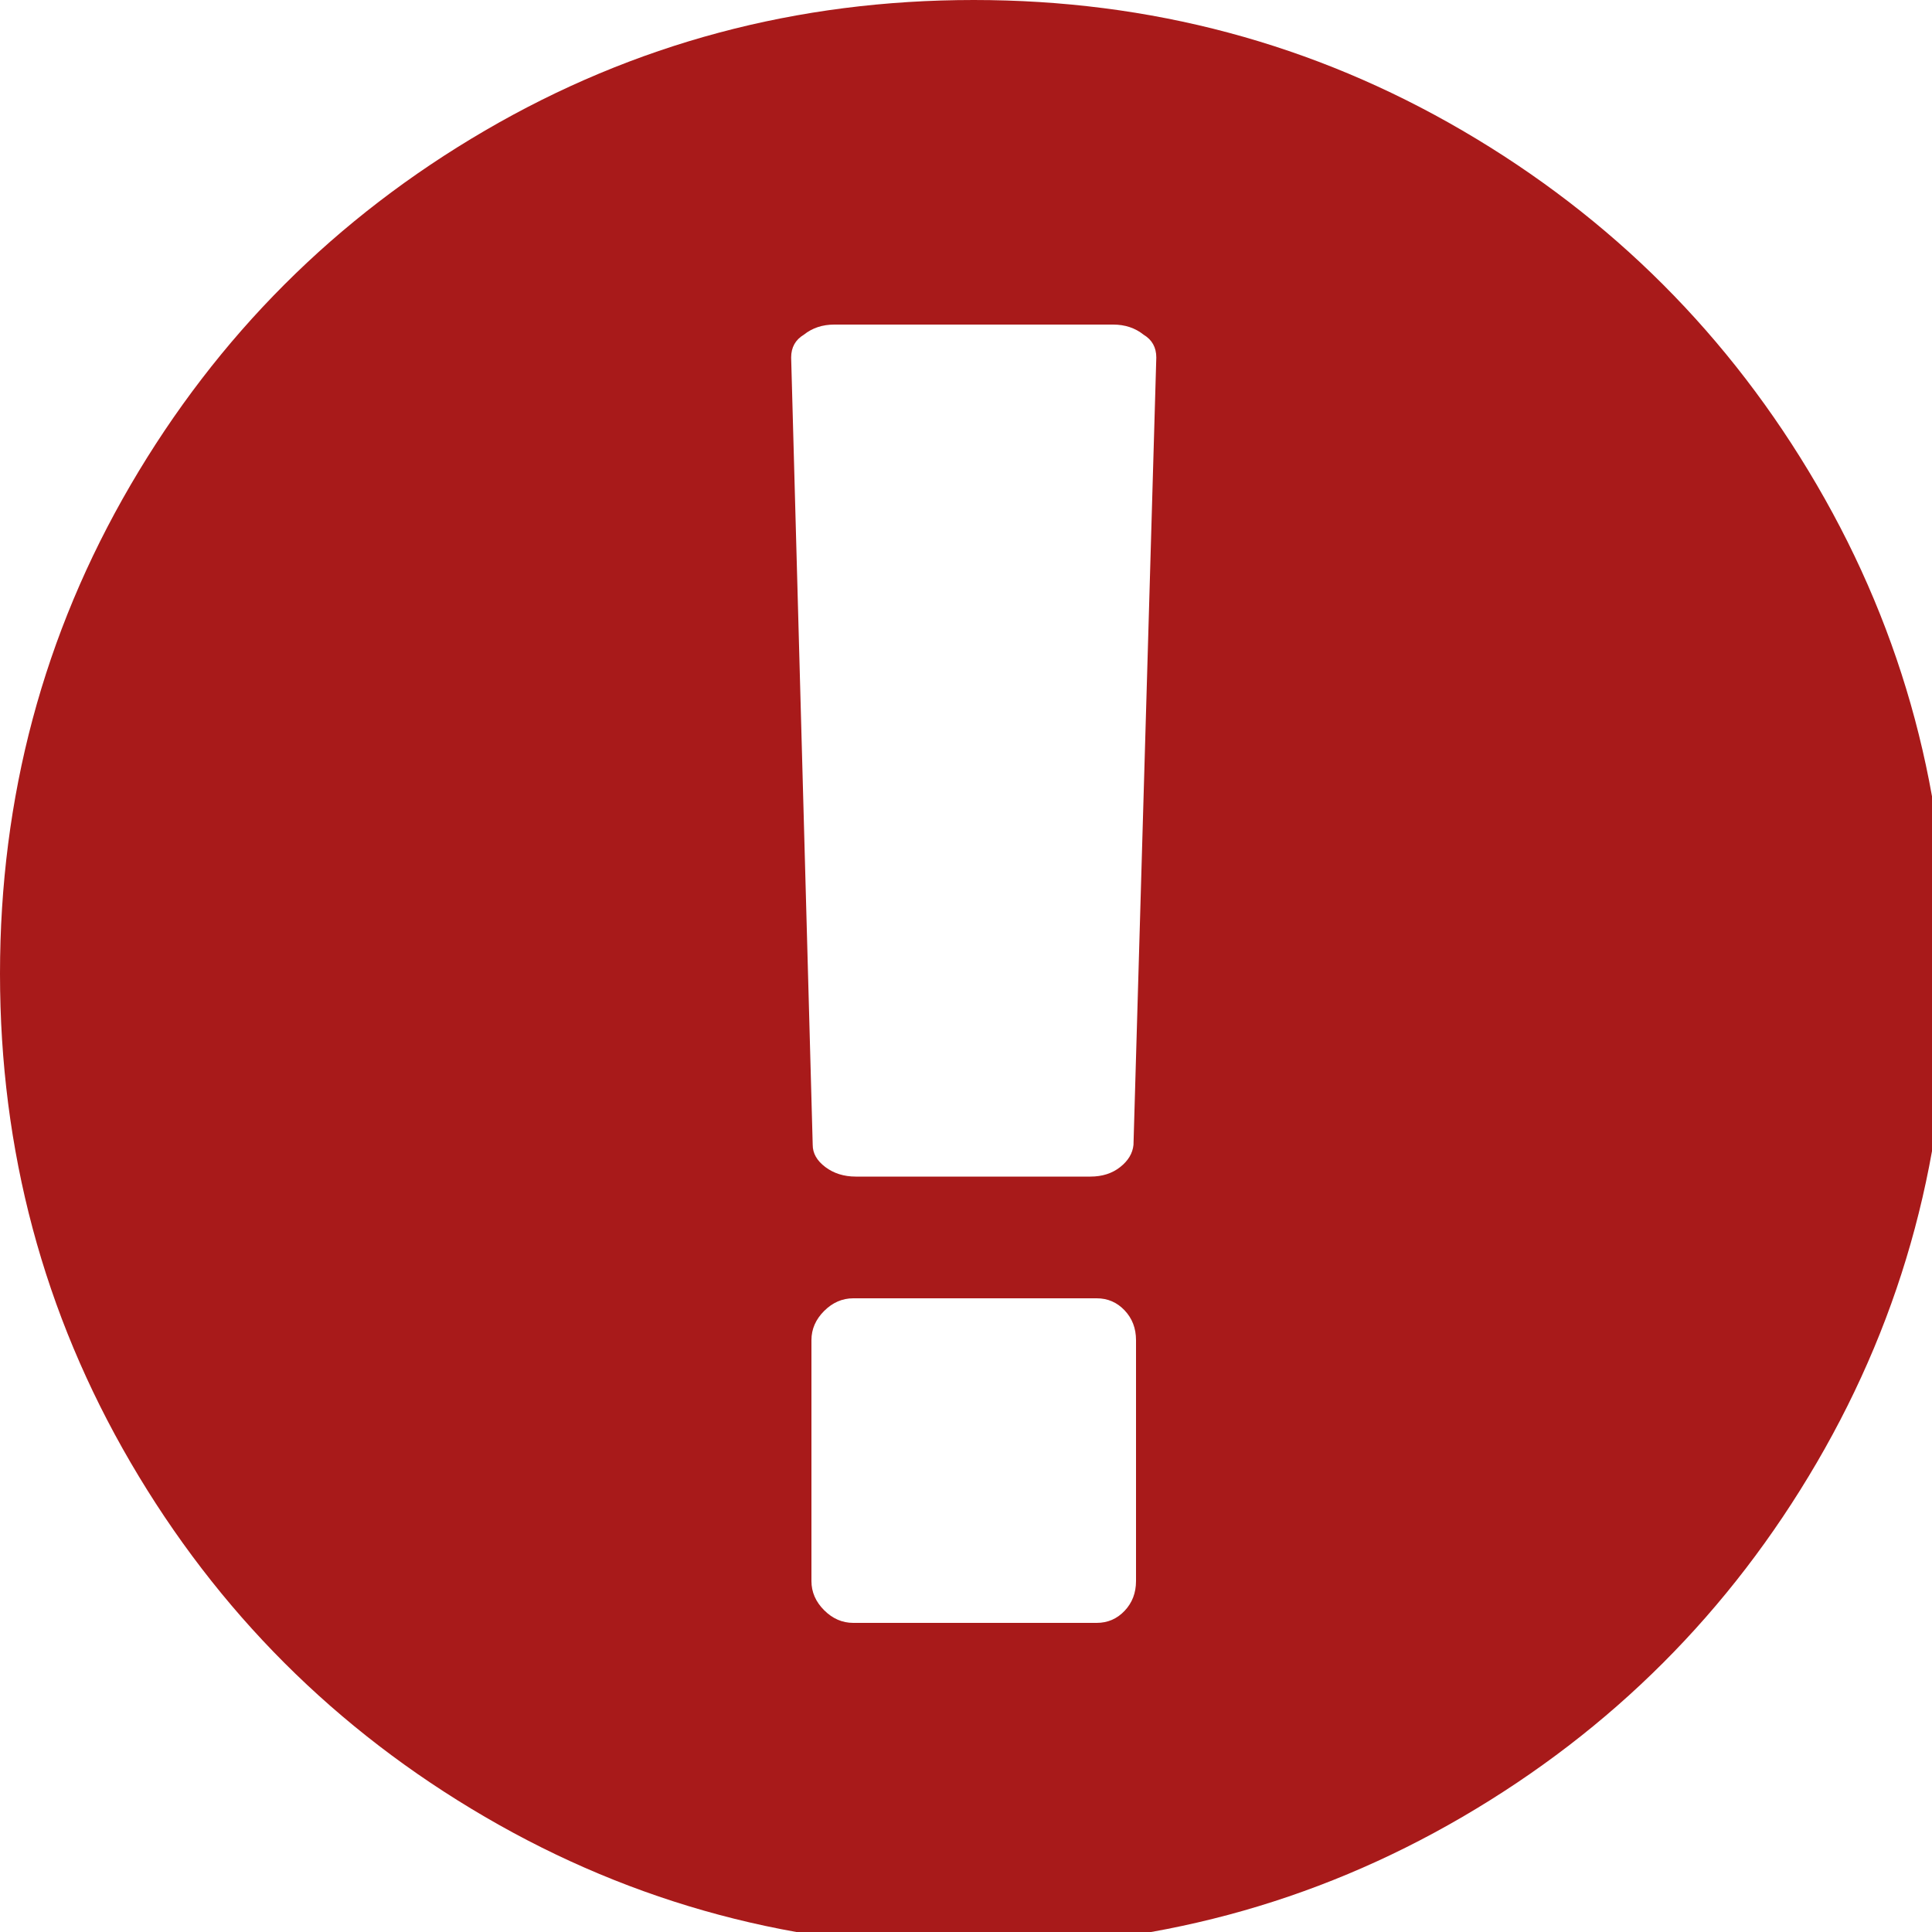 <?xml version="1.0"?>
<svg xmlns:dc="http://purl.org/dc/elements/1.1/" xmlns:cc="http://creativecommons.org/ns#" xmlns:rdf="http://www.w3.org/1999/02/22-rdf-syntax-ns#" xmlns:svg="http://www.w3.org/2000/svg" xmlns="http://www.w3.org/2000/svg" width="32" height="32">
<!-- opt-svg marker - don't remove --><g transform="scale(0.021 0.021)"><path d="m 768,0 q 209,0 385.5,103 176.5,103 279.5,279.5 103,176.5 103,385.5 0,209 -103,385.5 -103,176.5 -279.5,279.5 -176.5,103 -385.5,103 -209,0 -385.5,-103 -176.5,-103 -279.5,-279.5 Q 0,977 0,768 0,559 103,382.5 206,206 382.5,103 559,0 768,0 z m 128,1247 v -190 q 0,-14 -9,-23.5 -9,-9.5 -22,-9.5 H 673 q -13,0 -23,10 -10,10 -10,23 v 190 q 0,13 10,23 10,10 23,10 h 192 q 13,0 22,-9.5 9,-9.5 9,-23.5 z m -2,-344 18,-621 q 0,-12 -10,-18 -10,-8 -24,-8 H 658 q -14,0 -24,8 -10,6 -10,18 l 17,621 q 0,10 10,17.5 10,7.5 24,7.5 h 185 q 14,0 23.5,-7.5 9.5,-7.5 10.5,-17.5 z" style="fill:#a81a1a;fill-opacity:1"/></g></svg>
